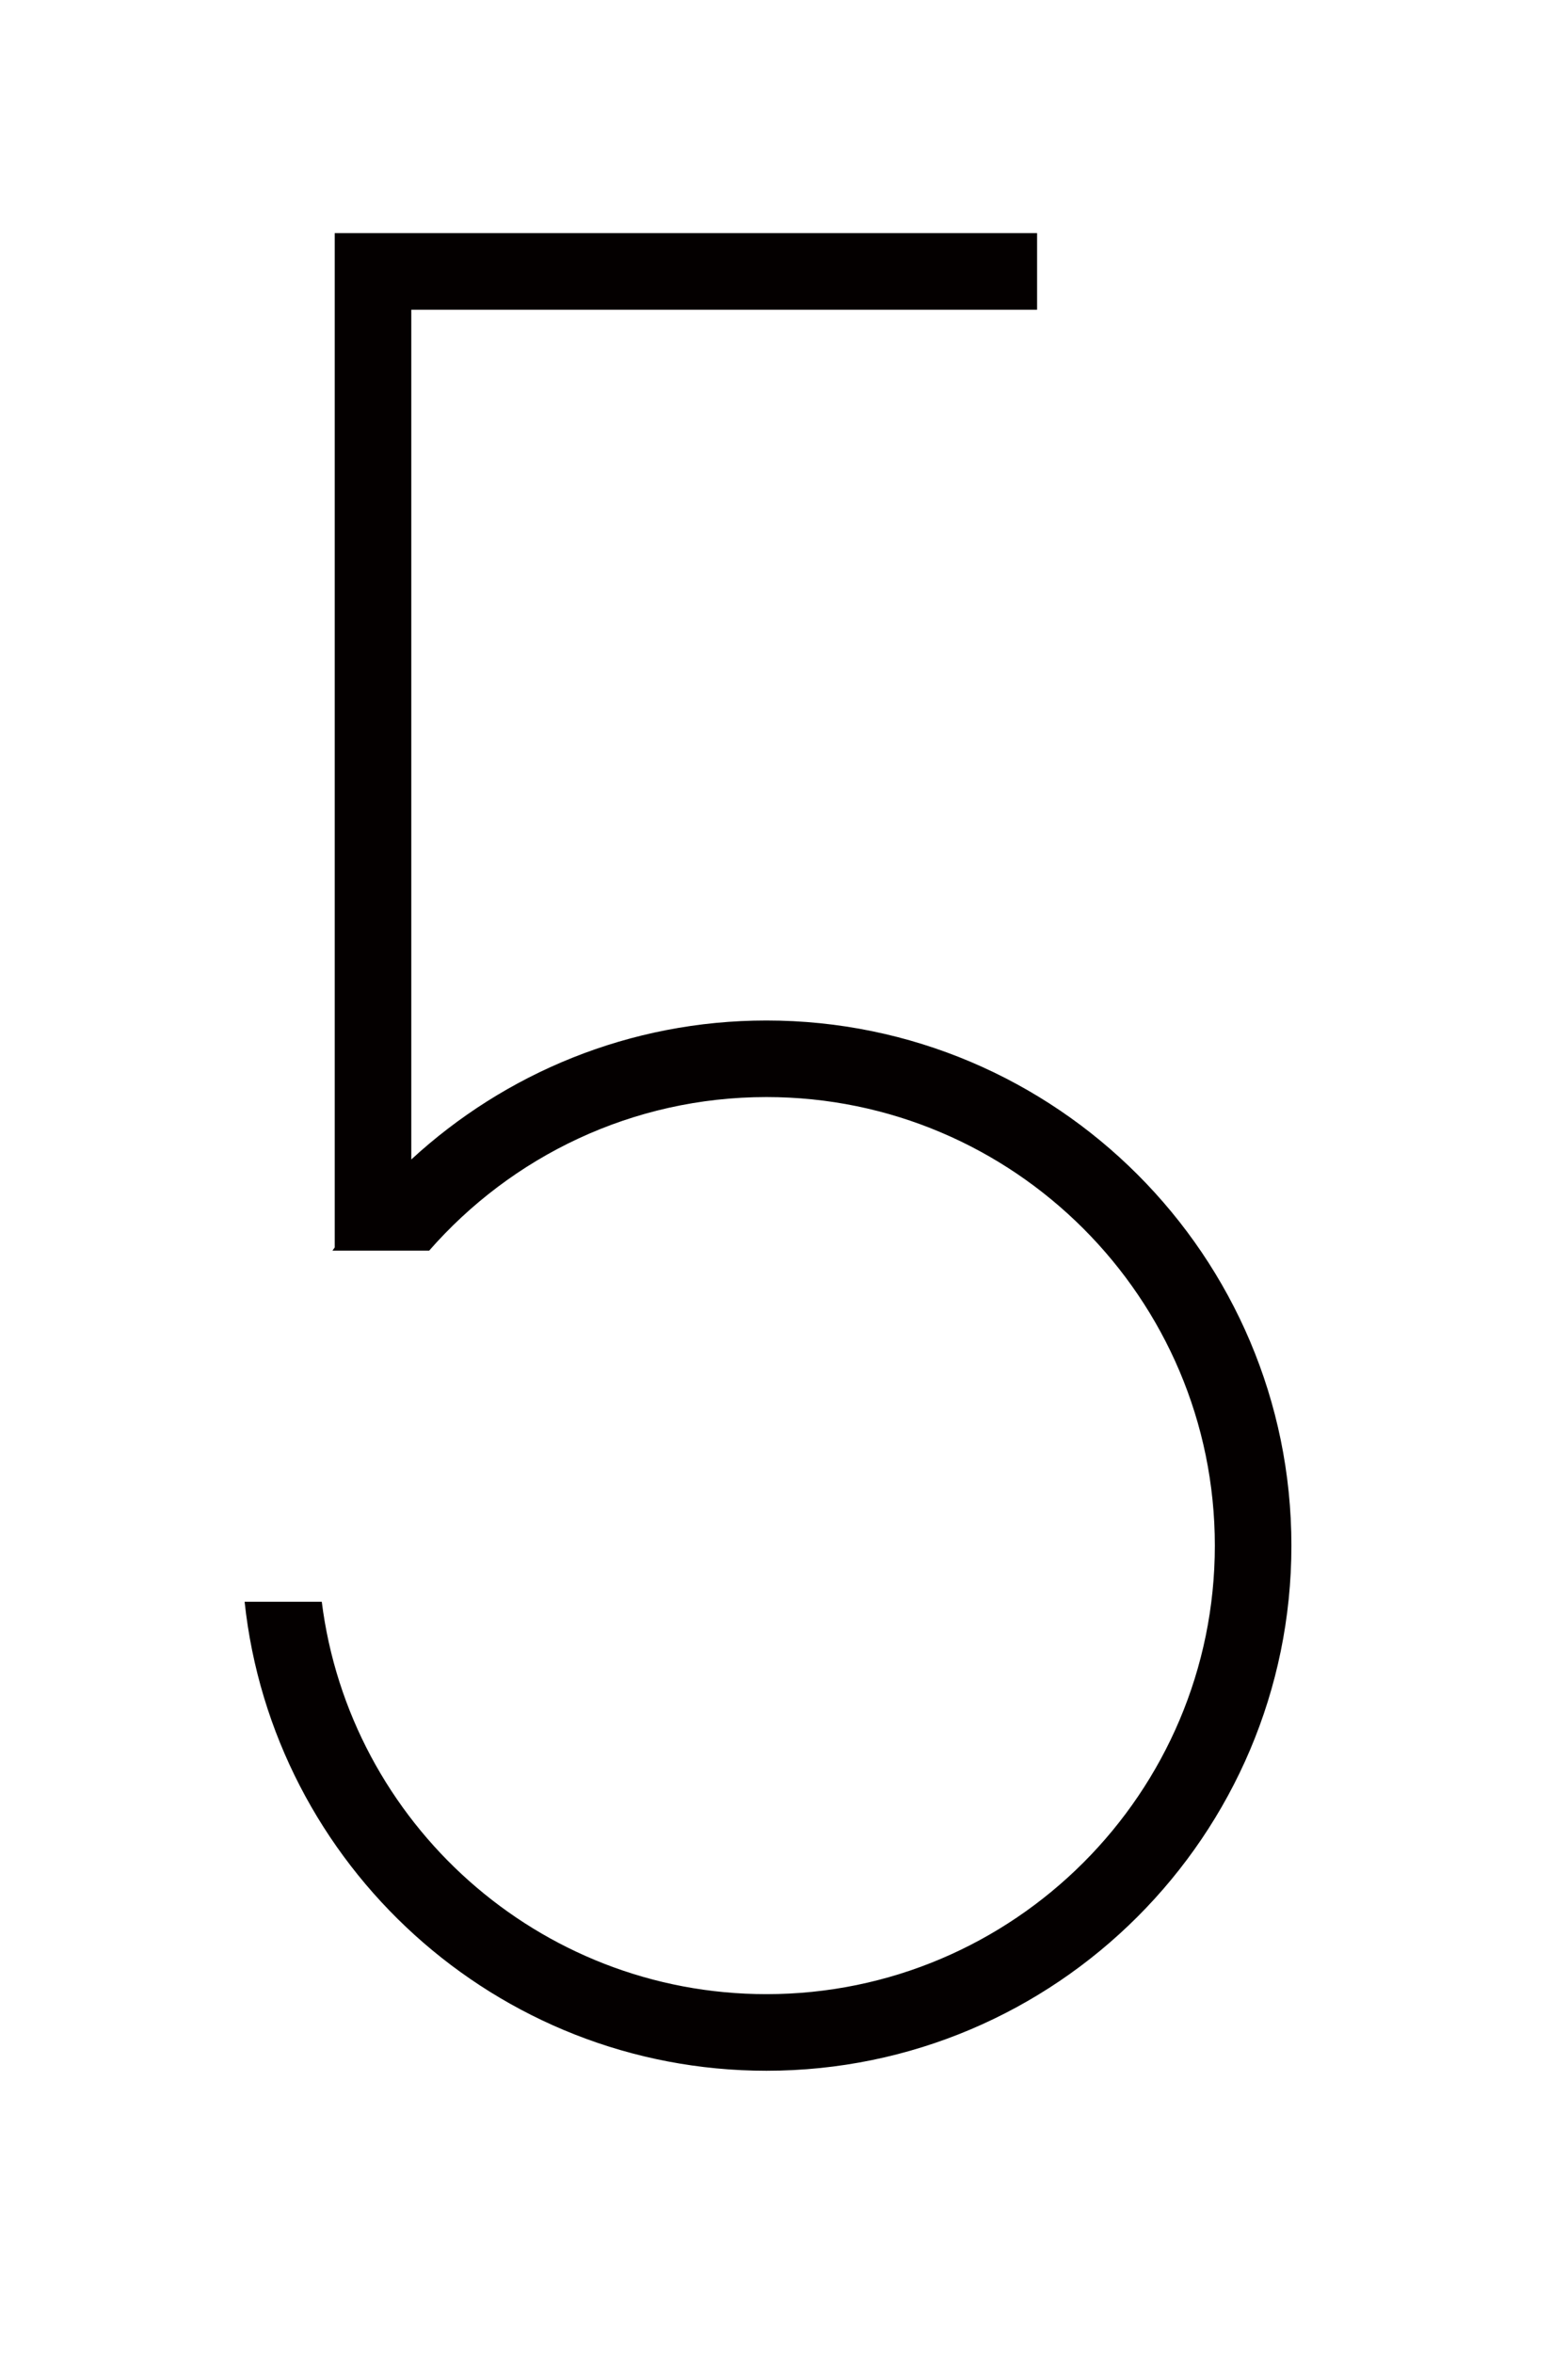 <?xml version="1.0" encoding="iso-8859-1"?>
<!-- Generator: Adobe Illustrator 16.1.1, SVG Export Plug-In . SVG Version: 6.00 Build 0)  -->
<!DOCTYPE svg PUBLIC "-//W3C//DTD SVG 1.1//EN" "http://www.w3.org/Graphics/SVG/1.1/DTD/svg11.dtd">
<svg version="1.1" id="&#x30EC;&#x30A4;&#x30E4;&#x30FC;_1"
	 xmlns="http://www.w3.org/2000/svg" xmlns:xlink="http://www.w3.org/1999/xlink" x="0px" y="0px" width="100px" height="150px"
	 viewBox="0 0 100 150" style="enable-background:new 0 0 100 150;" xml:space="preserve">
<path style="fill:#040000;" d="M48.88,65.055c-8.73,0-16.686,3.366-22.65,8.86V19.743h39.911V14.86H21.38v0.002h-0.033v64.662
	c-0.048,0.069-0.101,0.135-0.147,0.205h0.147h4.883h1.137c5.245-5.994,12.942-9.793,21.515-9.793
	c15.767,0,28.595,12.828,28.595,28.596c0,15.766-12.828,28.592-28.595,28.592c-14.555,0-26.596-10.934-28.361-25.016h-4.921
	c1.791,16.783,16.031,29.899,33.282,29.899c18.458,0,33.478-15.018,33.478-33.477S67.34,65.055,48.88,65.055z"/>
</svg>
